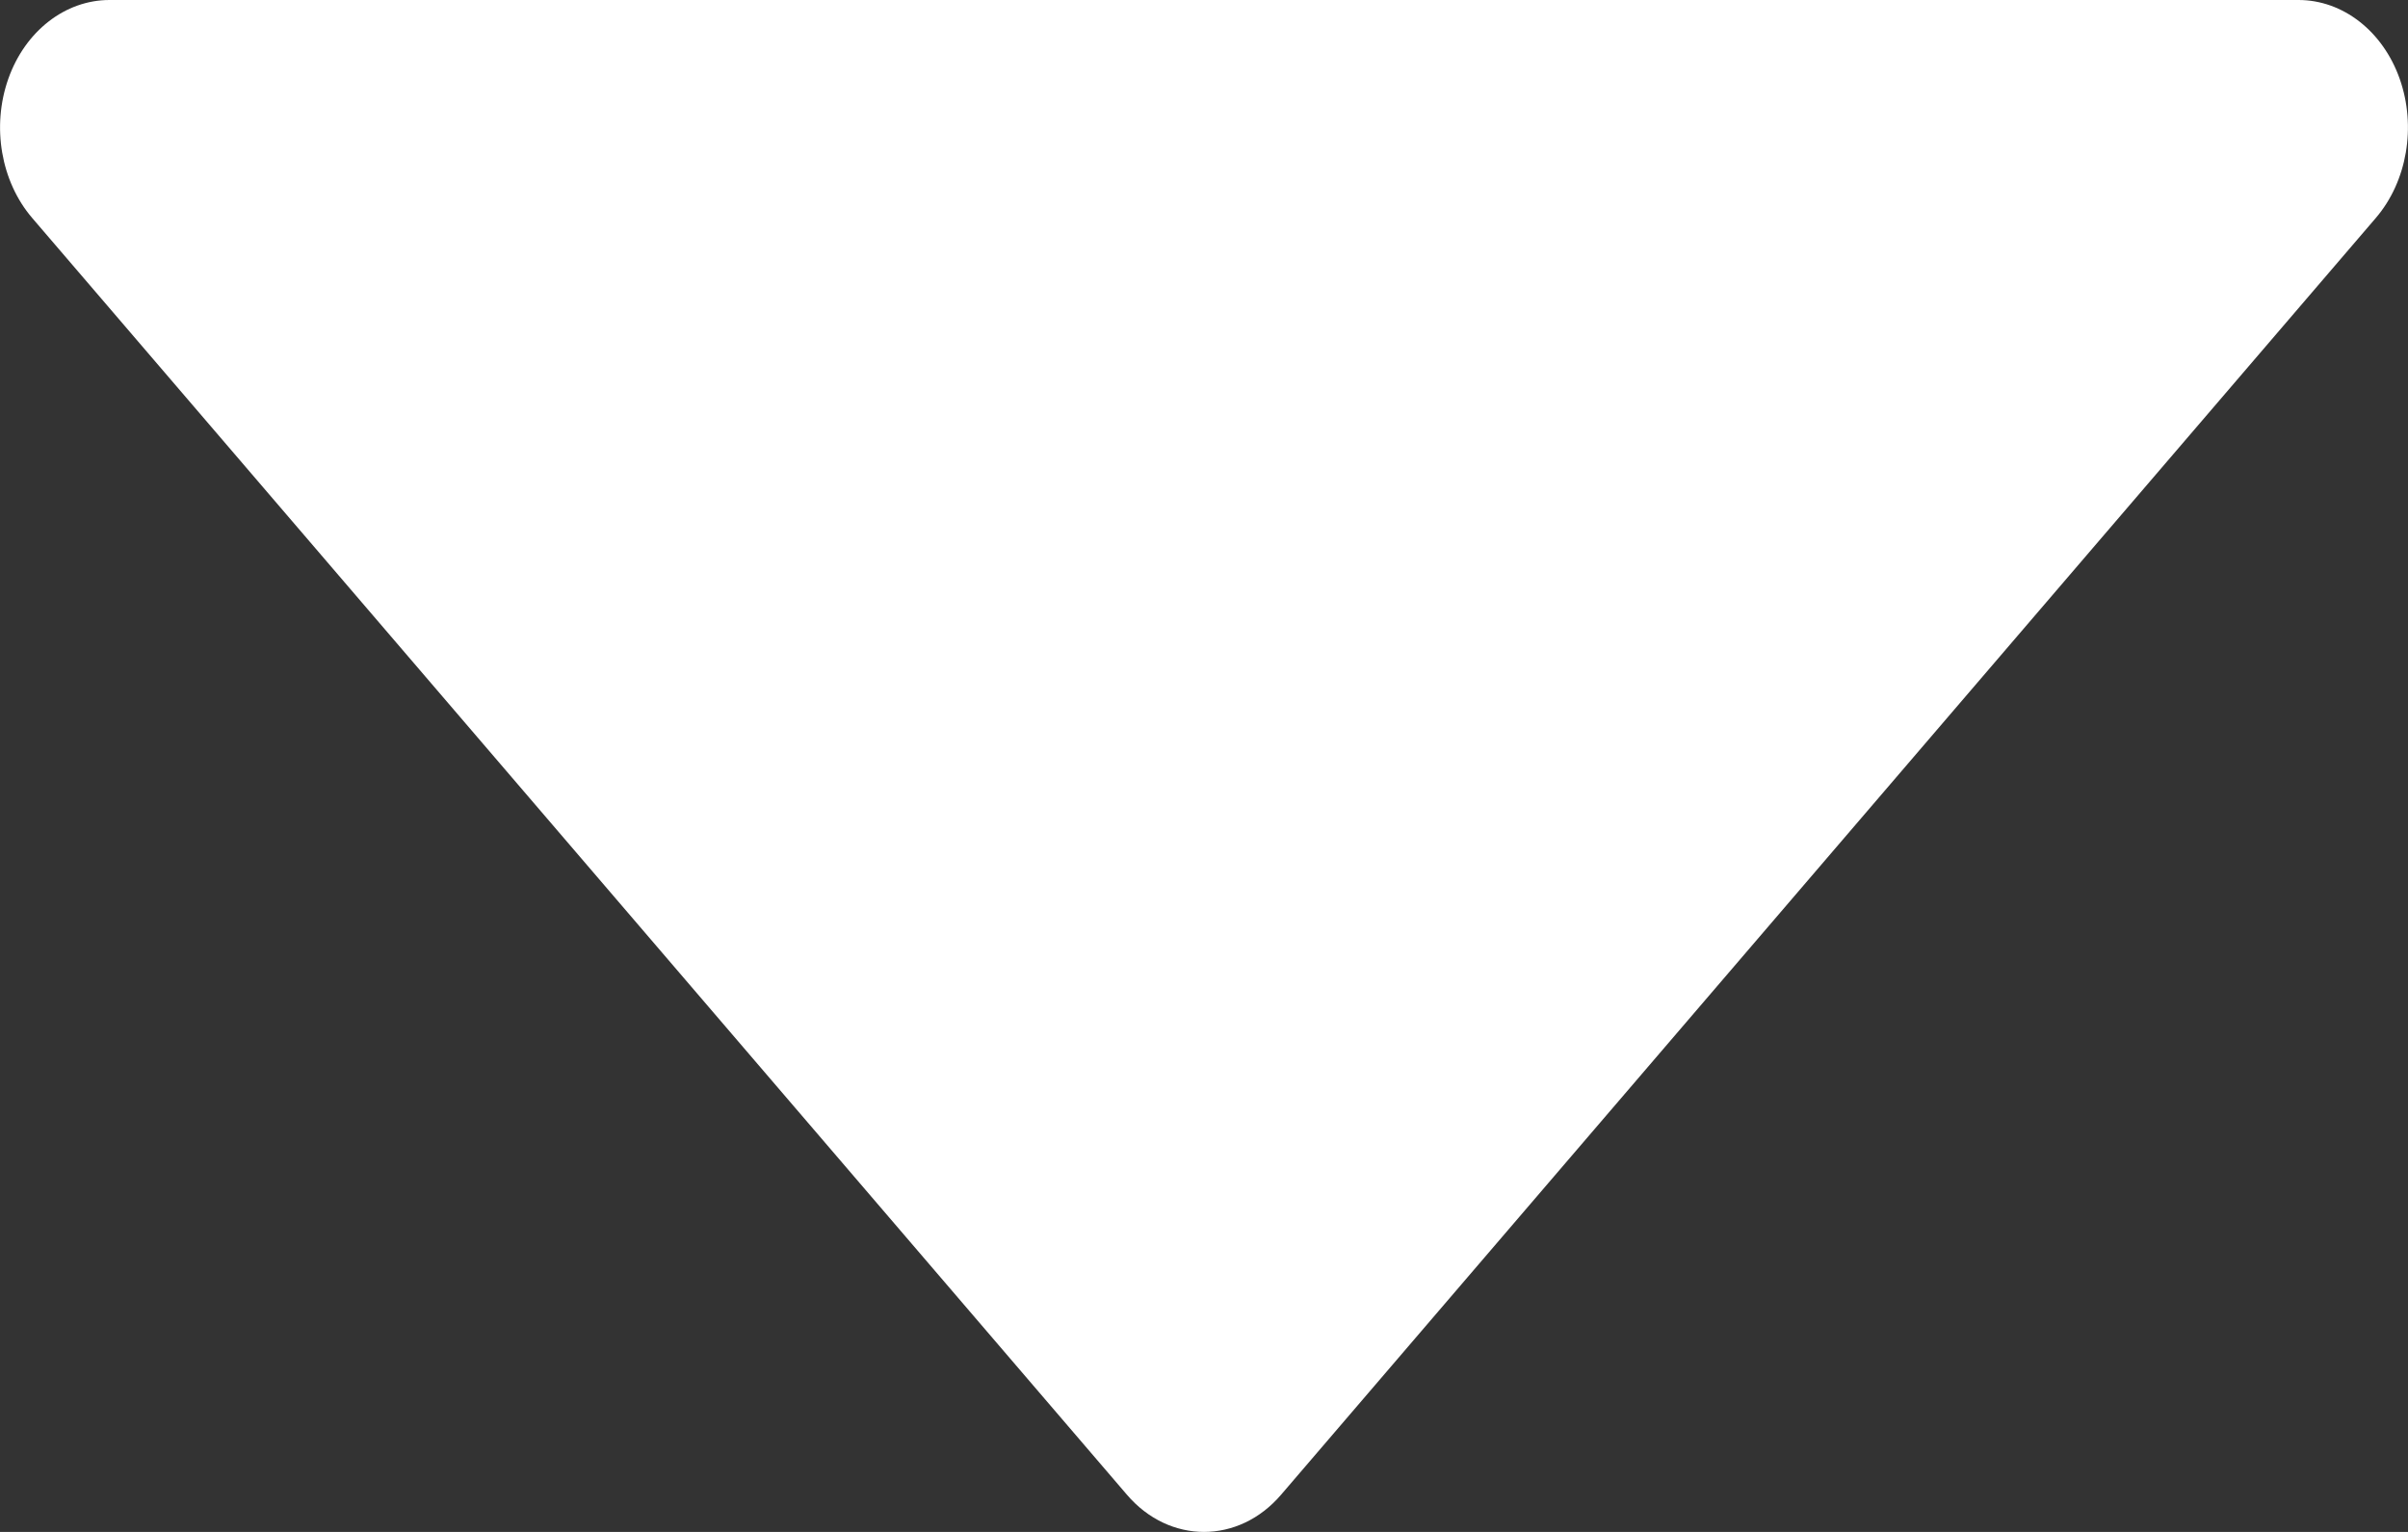 <svg width="11" height="7" viewBox="0 0 11 7" fill="none" xmlns="http://www.w3.org/2000/svg">
<rect x="0" y="0" width="11" height="7" fill="#333333" stroke="none"/>
<path d="M5.5 7C5.372 7 5.244 6.943 5.147 6.829L0.147 0.996C0.004 0.829 -0.039 0.578 0.038 0.36C0.115 0.142 0.298 0 0.5 0H10.5C10.702 0 10.885 0.142 10.962 0.36C11.039 0.578 10.996 0.829 10.853 0.996L5.853 6.829C5.756 6.943 5.628 7 5.5 7Z" fill="white"/>
</svg>
